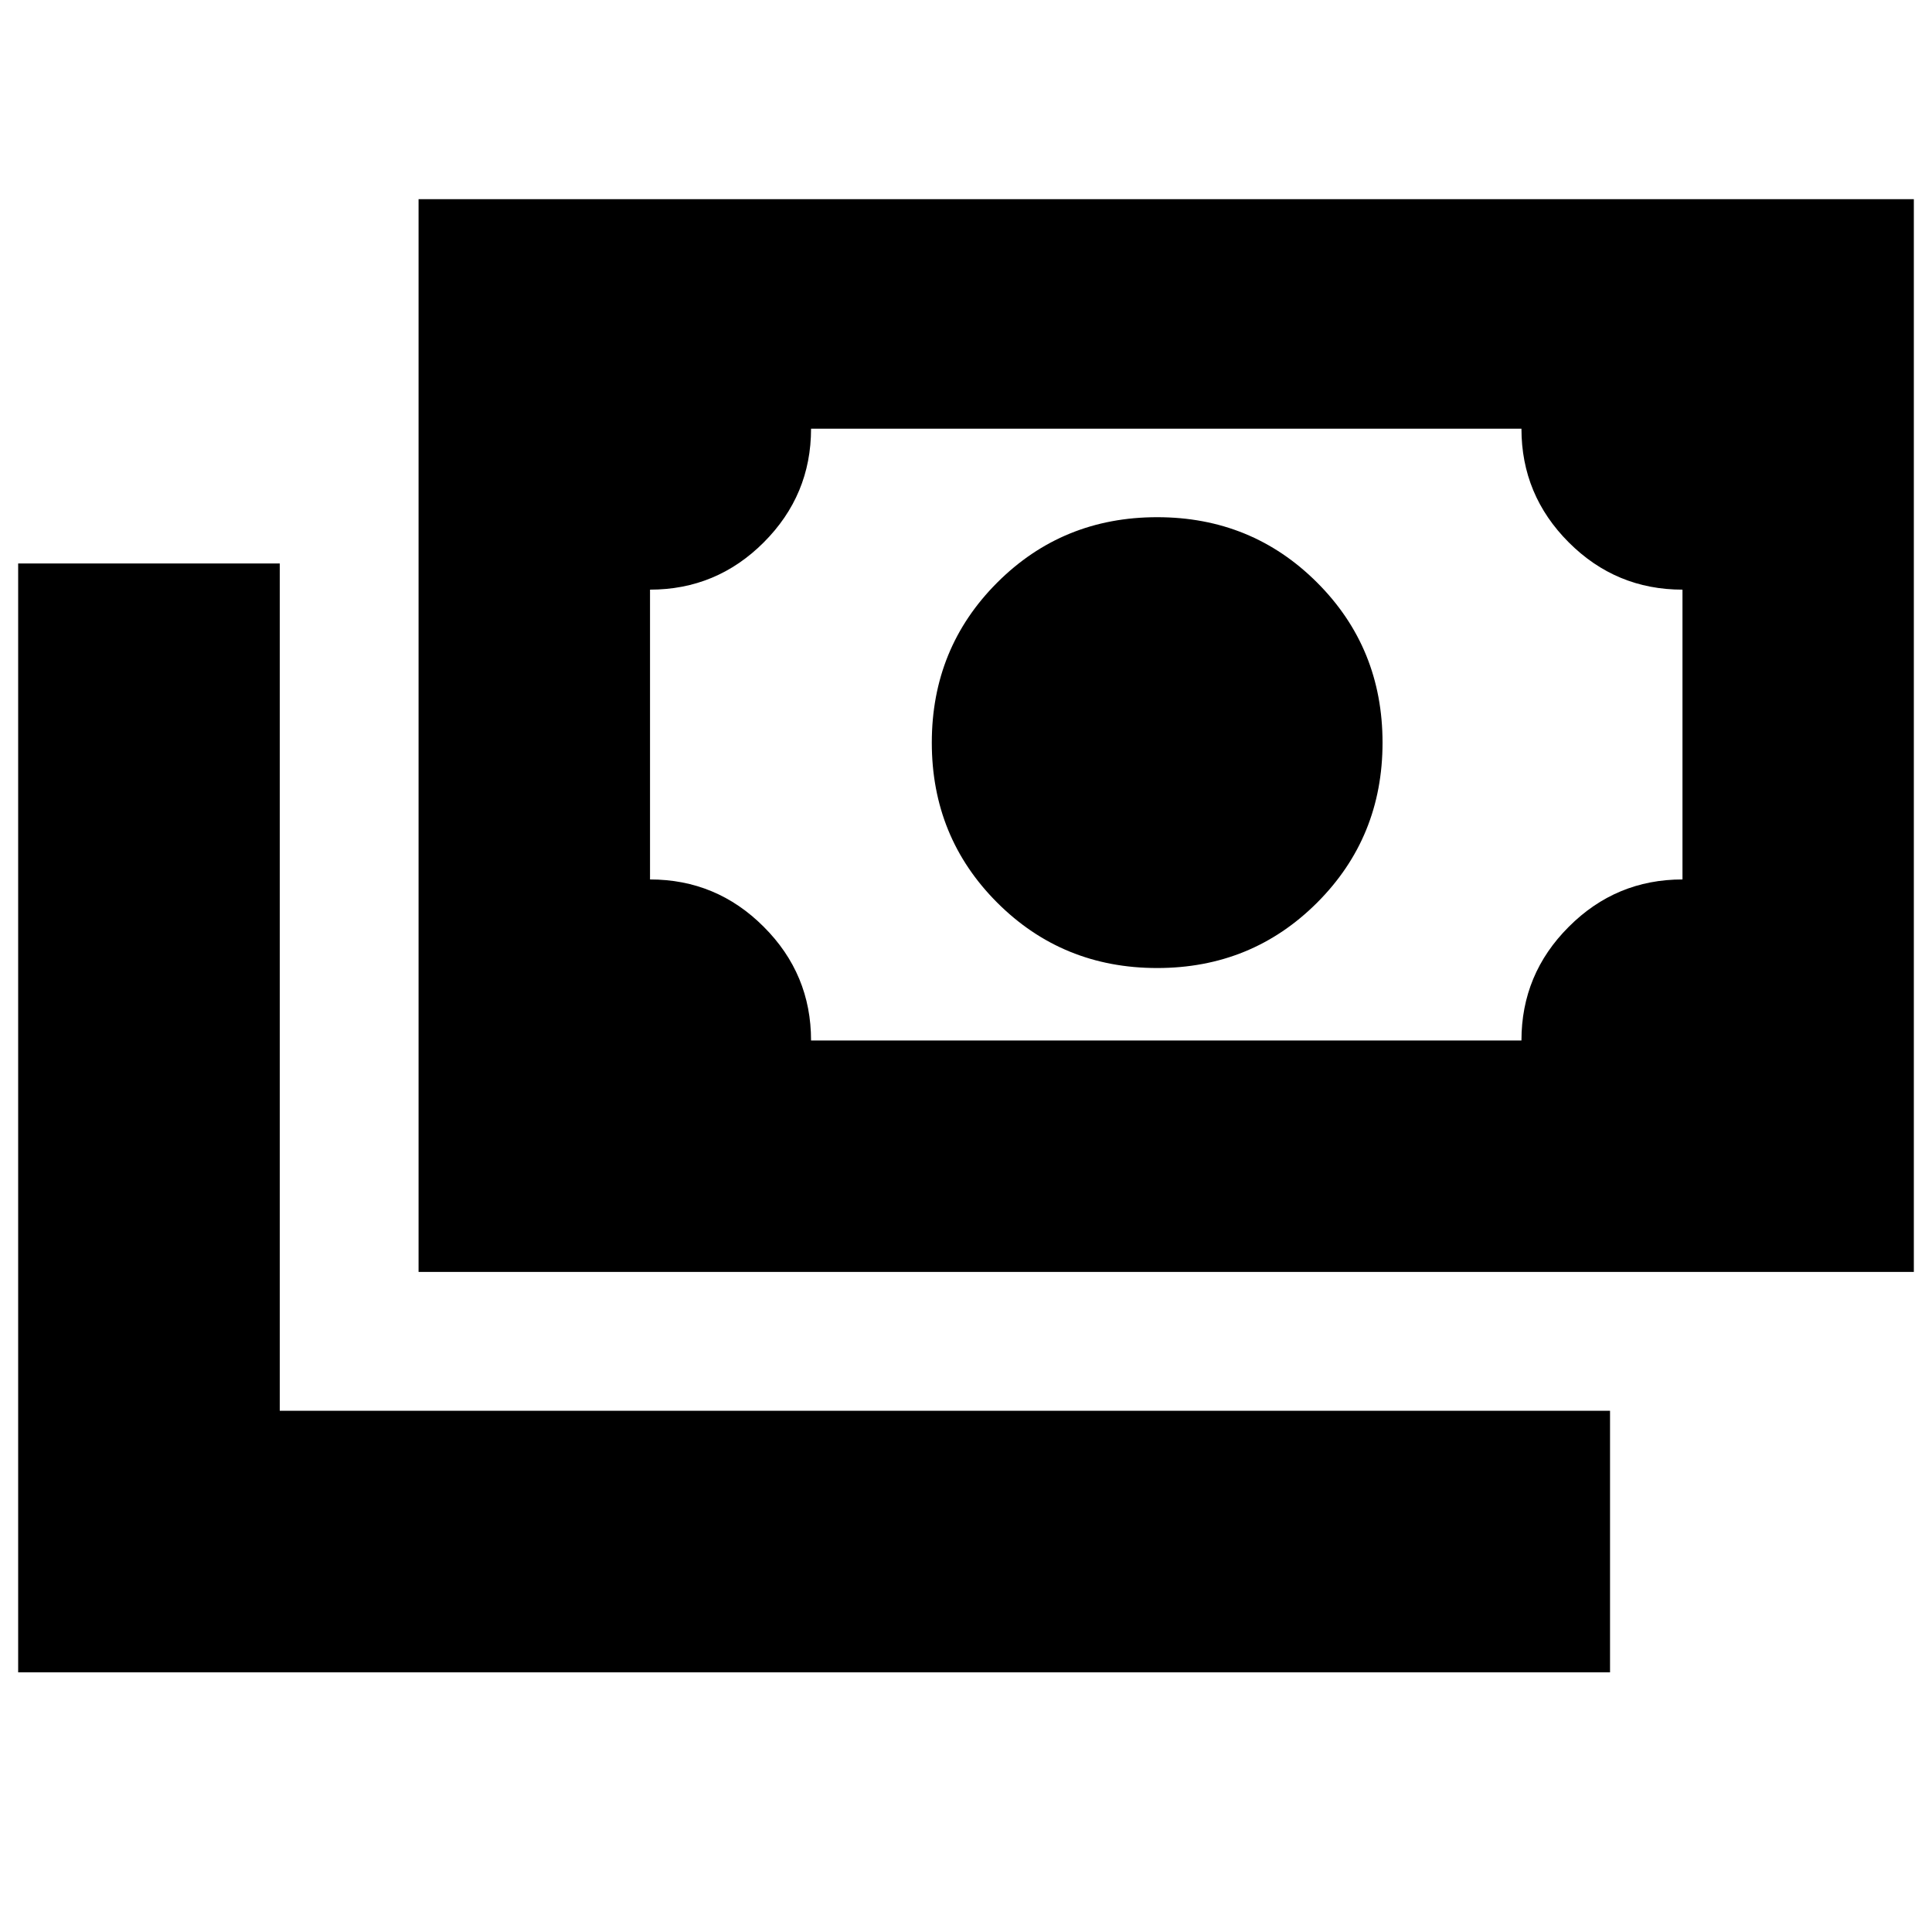 <svg xmlns="http://www.w3.org/2000/svg" height="20" width="20"><path d="M11.979 10.021Q11 10.021 10.323 9.344Q9.646 8.667 9.646 7.688Q9.646 6.708 10.323 6.031Q11 5.354 11.979 5.354Q12.958 5.354 13.635 6.031Q14.312 6.708 14.312 7.688Q14.312 8.667 13.635 9.344Q12.958 10.021 11.979 10.021ZM4.333 13.167V2.062H19.812V13.167ZM8.396 10.771H15.75Q15.75 10.083 16.24 9.594Q16.729 9.104 17.417 9.104V6.104Q16.729 6.104 16.24 5.615Q15.75 5.125 15.75 4.438H8.396Q8.396 5.125 7.906 5.615Q7.417 6.104 6.729 6.104V9.104Q7.417 9.104 7.906 9.594Q8.396 10.083 8.396 10.771ZM0.188 17.312V5.833H2.896V14.604H16.667V17.312ZM6.729 10.771V4.438Z"/></svg>